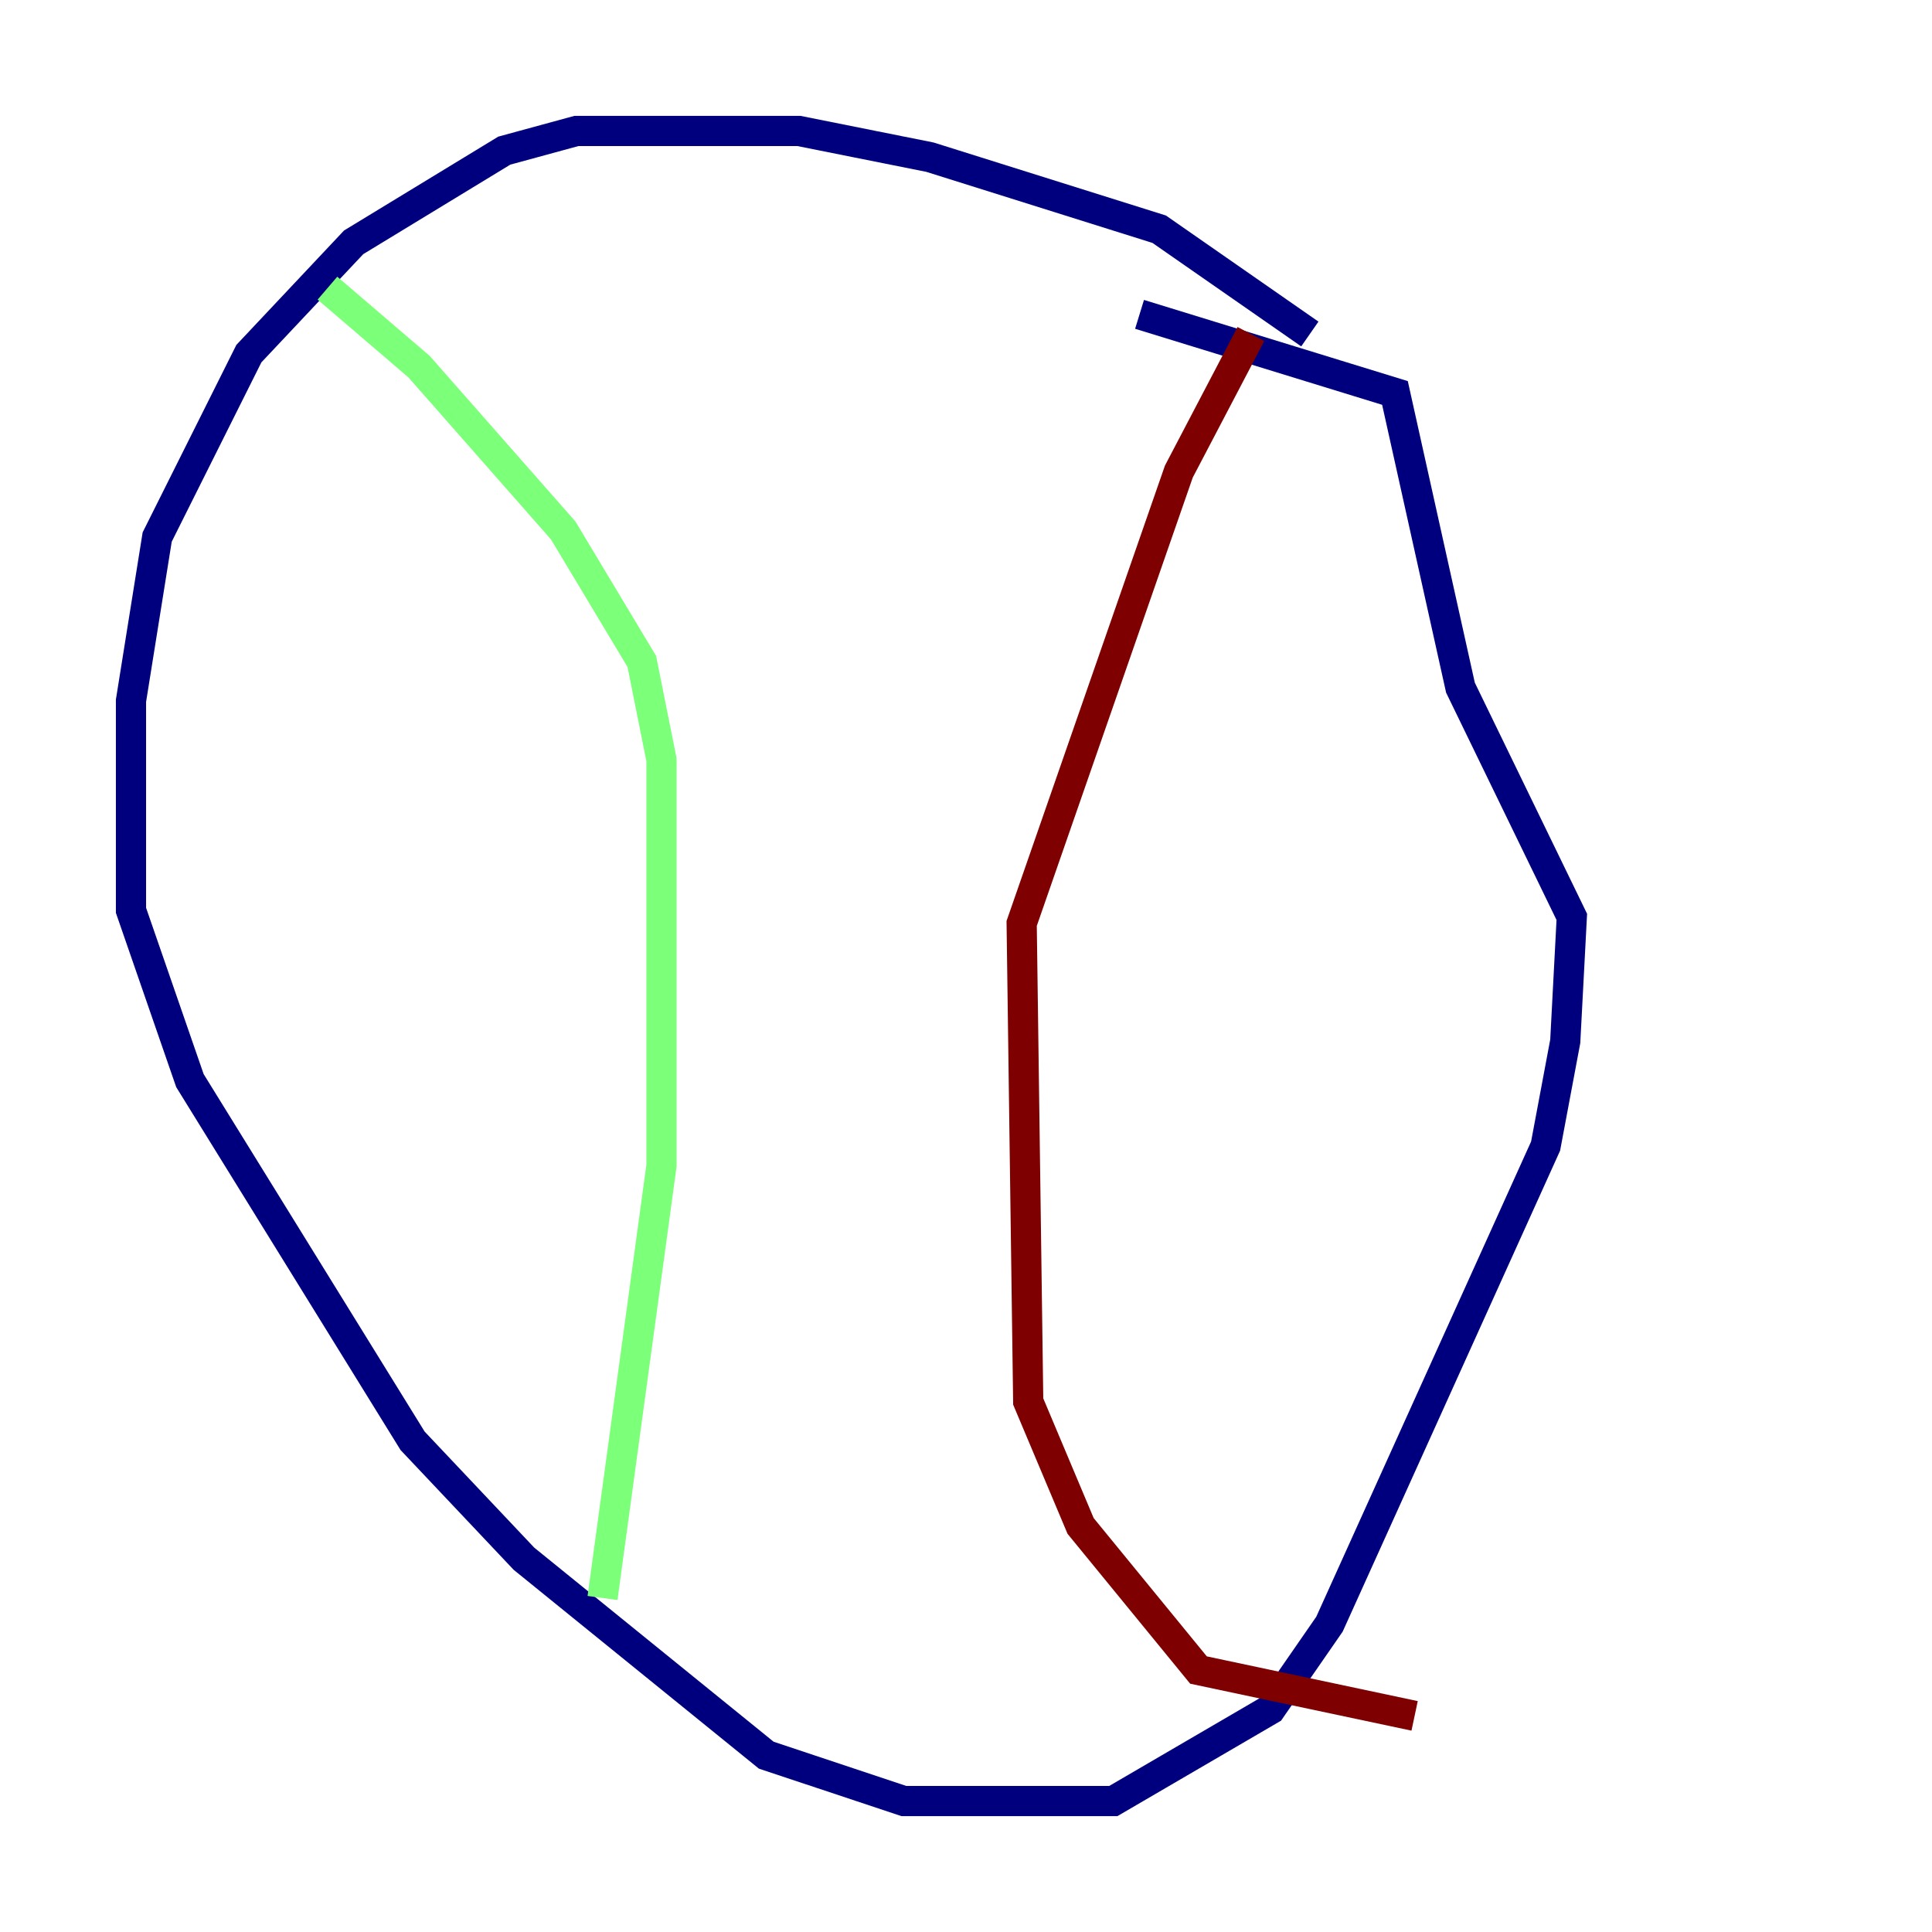 <?xml version="1.0" encoding="utf-8" ?>
<svg baseProfile="tiny" height="128" version="1.2" viewBox="0,0,128,128" width="128" xmlns="http://www.w3.org/2000/svg" xmlns:ev="http://www.w3.org/2001/xml-events" xmlns:xlink="http://www.w3.org/1999/xlink"><defs /><polyline fill="none" points="86.78,22.129 76.8,15.186 61.614,10.414 52.936,8.678 38.183,8.678 33.41,9.98 23.43,16.054 16.488,23.43 10.414,35.58 8.678,46.427 8.678,60.312 12.583,71.593 27.336,95.458 34.712,103.268 50.766,116.285 59.878,119.322 73.763,119.322 84.176,113.248 88.081,107.607 102.4,75.932 103.702,68.99 104.136,60.746 96.759,45.559 92.42,26.034 75.498,20.827" stroke="#00007f" stroke-width="2" /><polyline fill="none" points="21.695,19.091 27.77,24.298 37.315,35.146 42.522,43.824 43.824,50.332 43.824,77.234 39.919,105.871" stroke="#7cff79" stroke-width="2" /><polyline fill="none" points="82.875,22.129 78.102,31.241 67.688,61.18 68.122,92.854 71.593,101.098 79.403,110.644 93.722,113.681" stroke="#7f0000" stroke-width="2" /></svg>